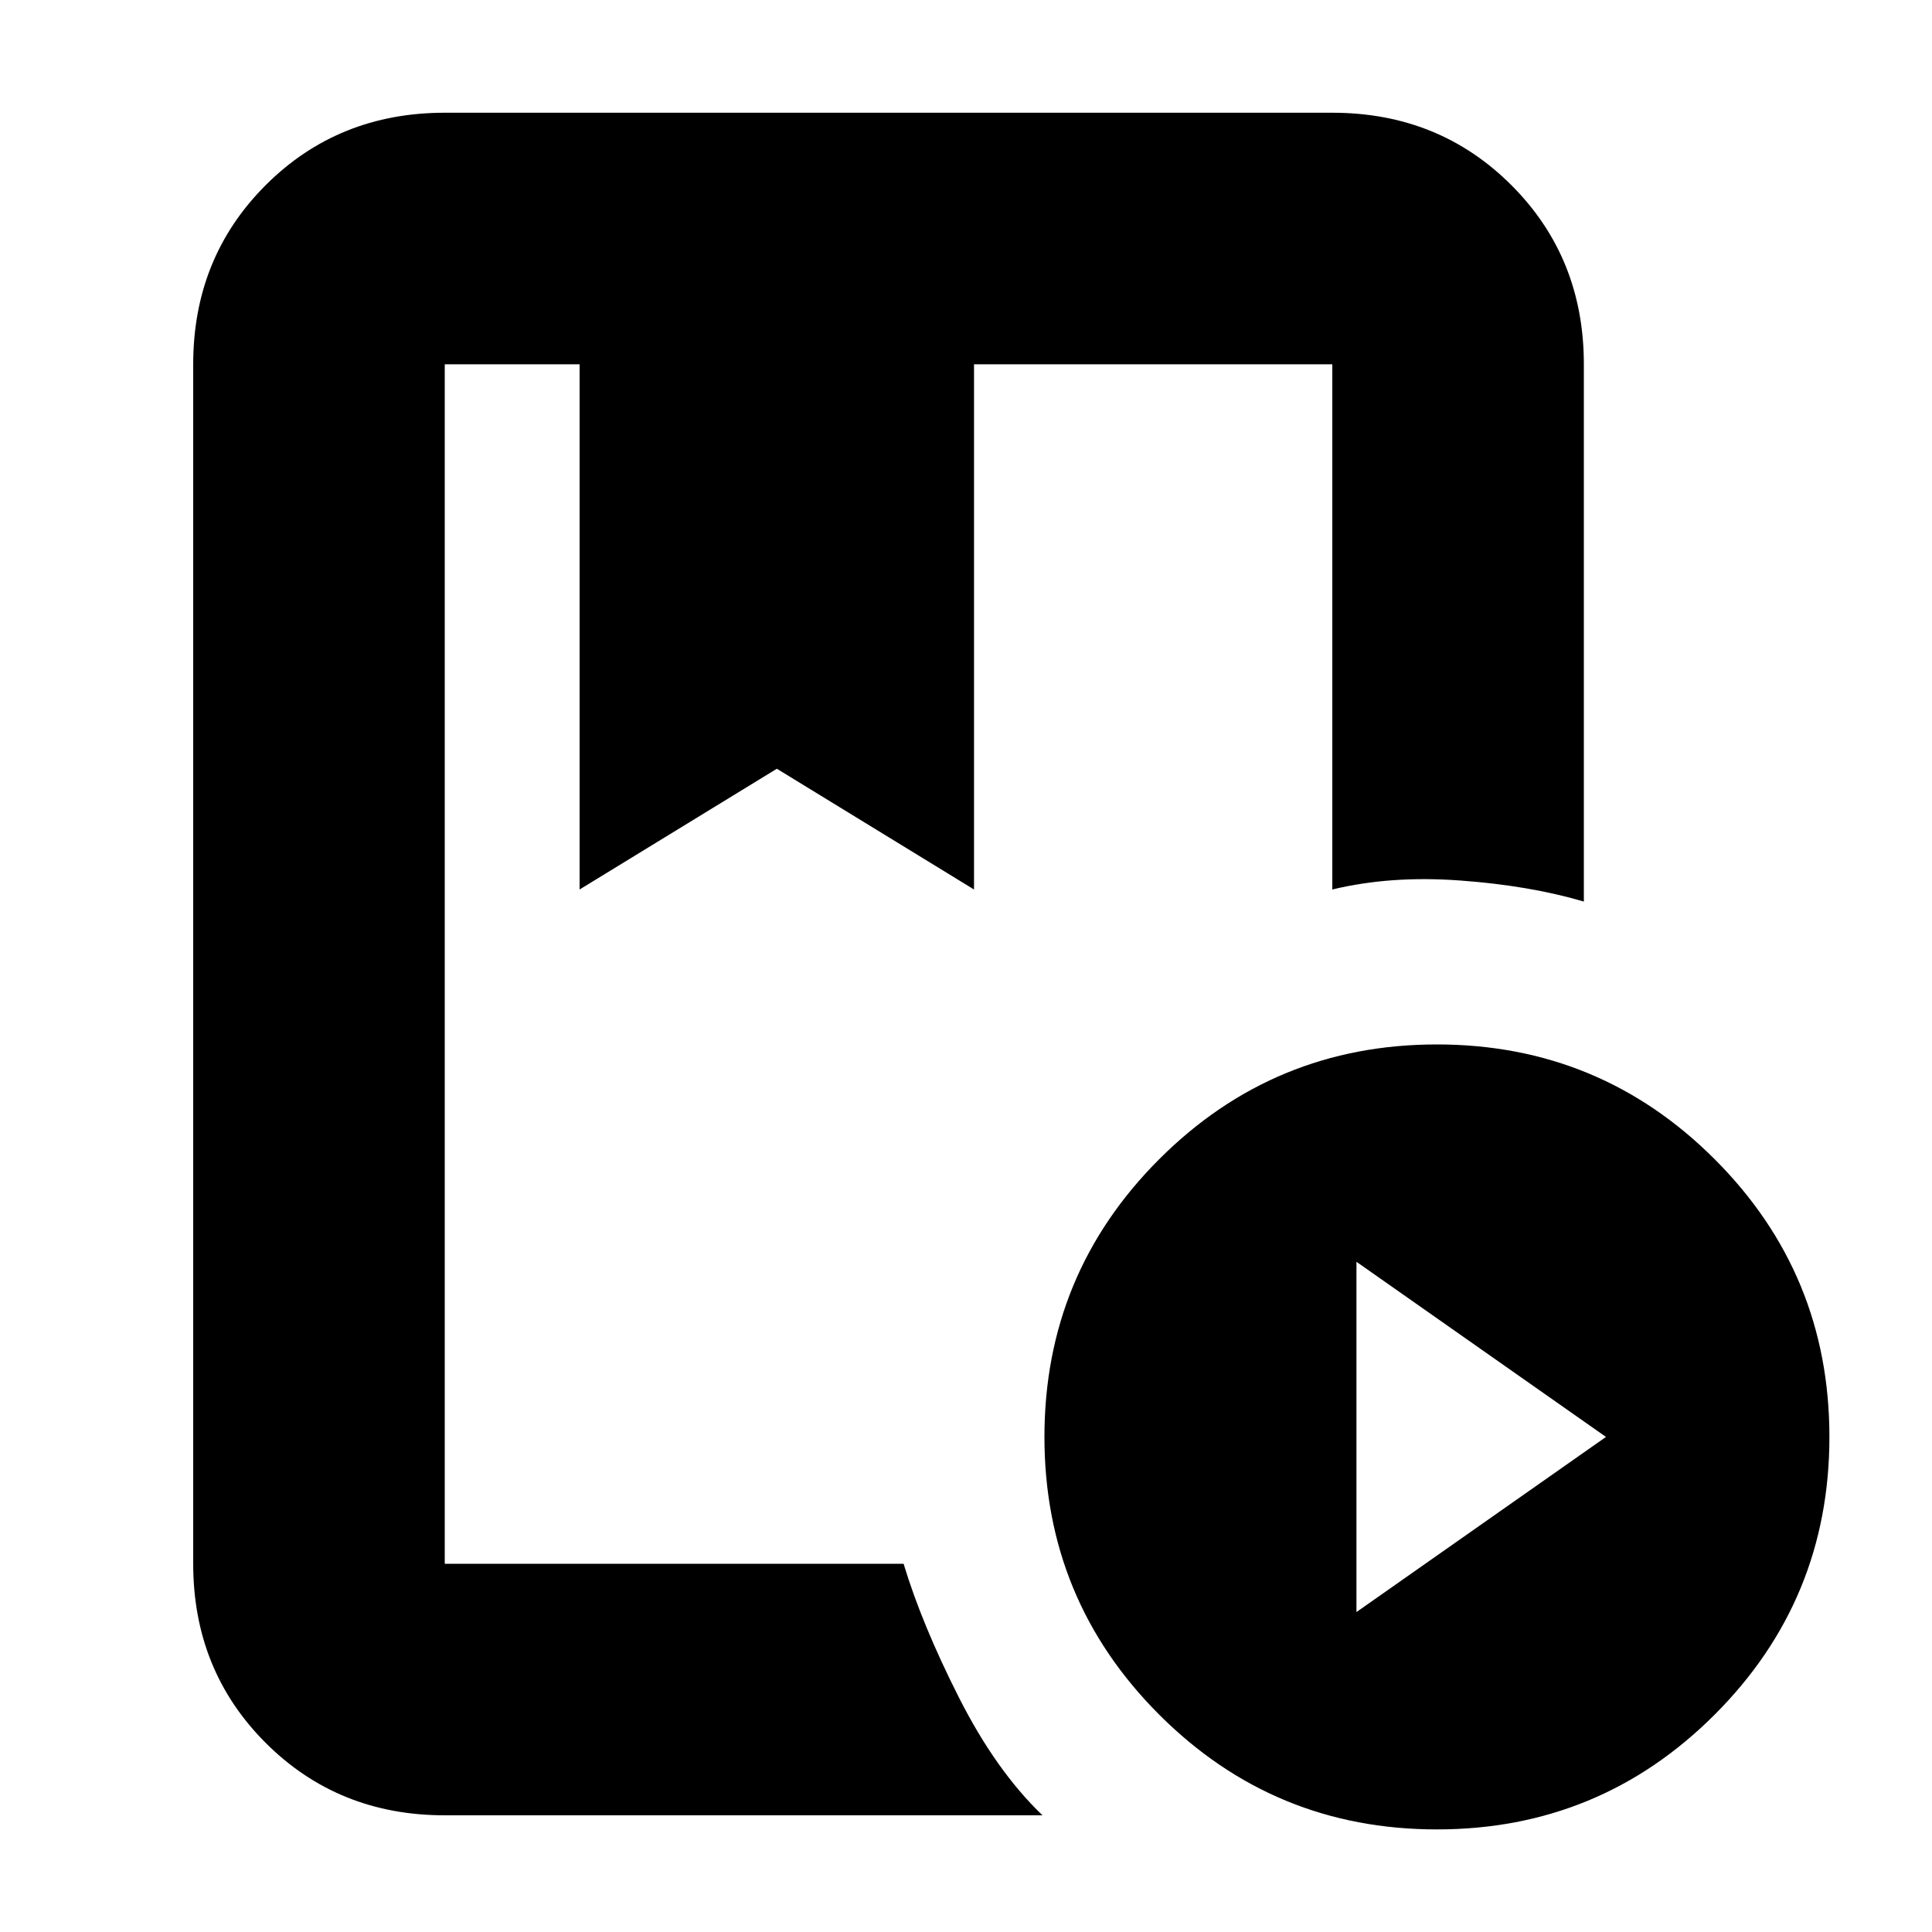 <svg xmlns="http://www.w3.org/2000/svg" height="20" width="20"><path d="M9.354 16.188Q9.542 16.812 9.927 17.573Q10.312 18.333 10.792 18.792H4.604Q3.5 18.792 2.75 18.042Q2 17.292 2 16.188V3.771Q2 2.667 2.75 1.917Q3.5 1.167 4.604 1.167H13.792Q14.896 1.167 15.646 1.917Q16.396 2.667 16.396 3.771V9.333Q15.833 9.167 15.115 9.115Q14.396 9.062 13.792 9.208V3.771Q13.792 3.771 13.792 3.771Q13.792 3.771 13.792 3.771H10.083V9.208L8.042 7.958L6 9.208V3.771H4.604Q4.604 3.771 4.604 3.771Q4.604 3.771 4.604 3.771V16.188Q4.604 16.188 4.604 16.188Q4.604 16.188 4.604 16.188ZM14.875 18.938Q13.188 18.938 12 17.75Q10.812 16.562 10.812 14.875Q10.812 13.188 12 12Q13.188 10.812 14.875 10.812Q16.562 10.812 17.75 12Q18.938 13.188 18.938 14.875Q18.938 16.562 17.75 17.75Q16.562 18.938 14.875 18.938ZM14.042 16.688 16.625 14.875 14.042 13.062ZM6 3.771H8.042H10.083ZM9.354 3.771H4.604Q4.604 3.771 4.604 3.771Q4.604 3.771 4.604 3.771Q4.604 3.771 4.604 3.771Q4.604 3.771 4.604 3.771H6H8.042H10.083H13.792Q13.792 3.771 13.792 3.771Q13.792 3.771 13.792 3.771Q11.5 3.771 10.344 3.771Q9.188 3.771 9.188 3.771Q9.188 3.771 9.219 3.771Q9.25 3.771 9.354 3.771Z"/></svg>
